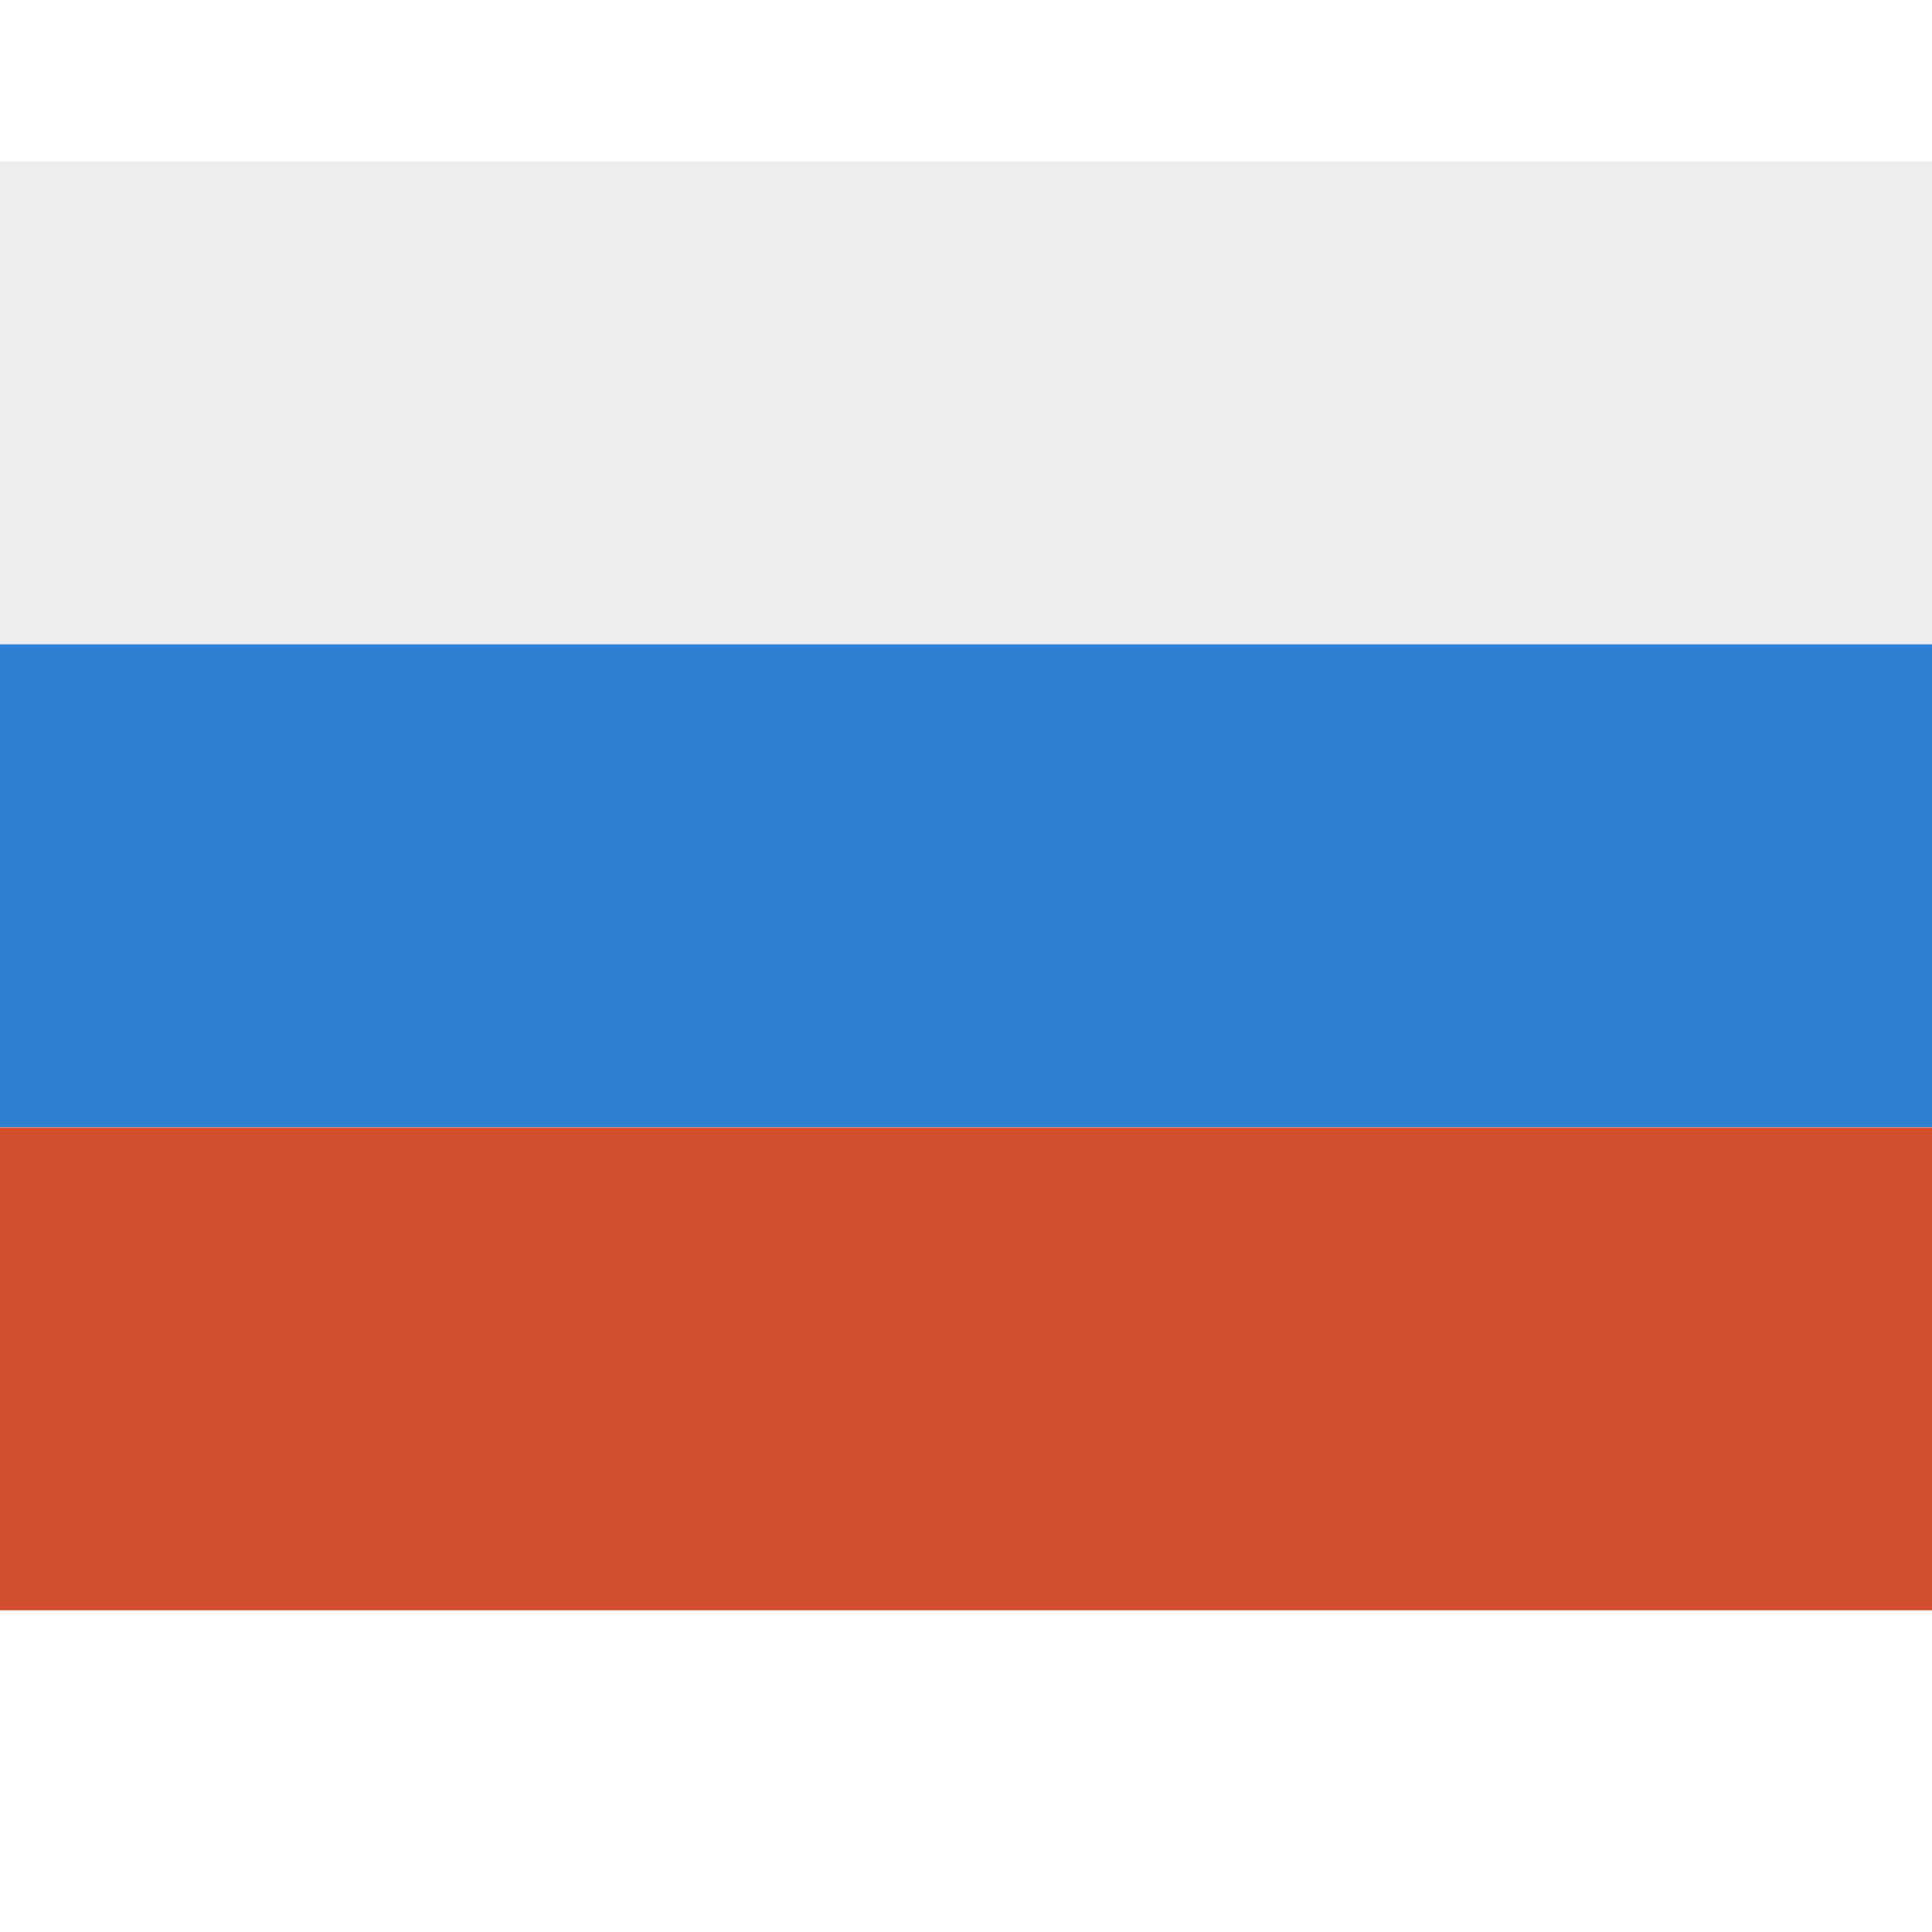 <svg
    width="12"
    height="12"
    viewBox="0 0 12 12"
    fill="none"
    xmlns="http://www.w3.org/2000/svg"
  >
    <rect width="12" height="12" fill="white" fillOpacity="0.01" />
    <rect y="1" width="12" height="3" fill="#EEEEEE" />
    <rect y="4" width="12" height="3" fill="#2F80D3" />
    <rect y="7" width="12" height="3" fill="#D34E2F" />
  </svg>